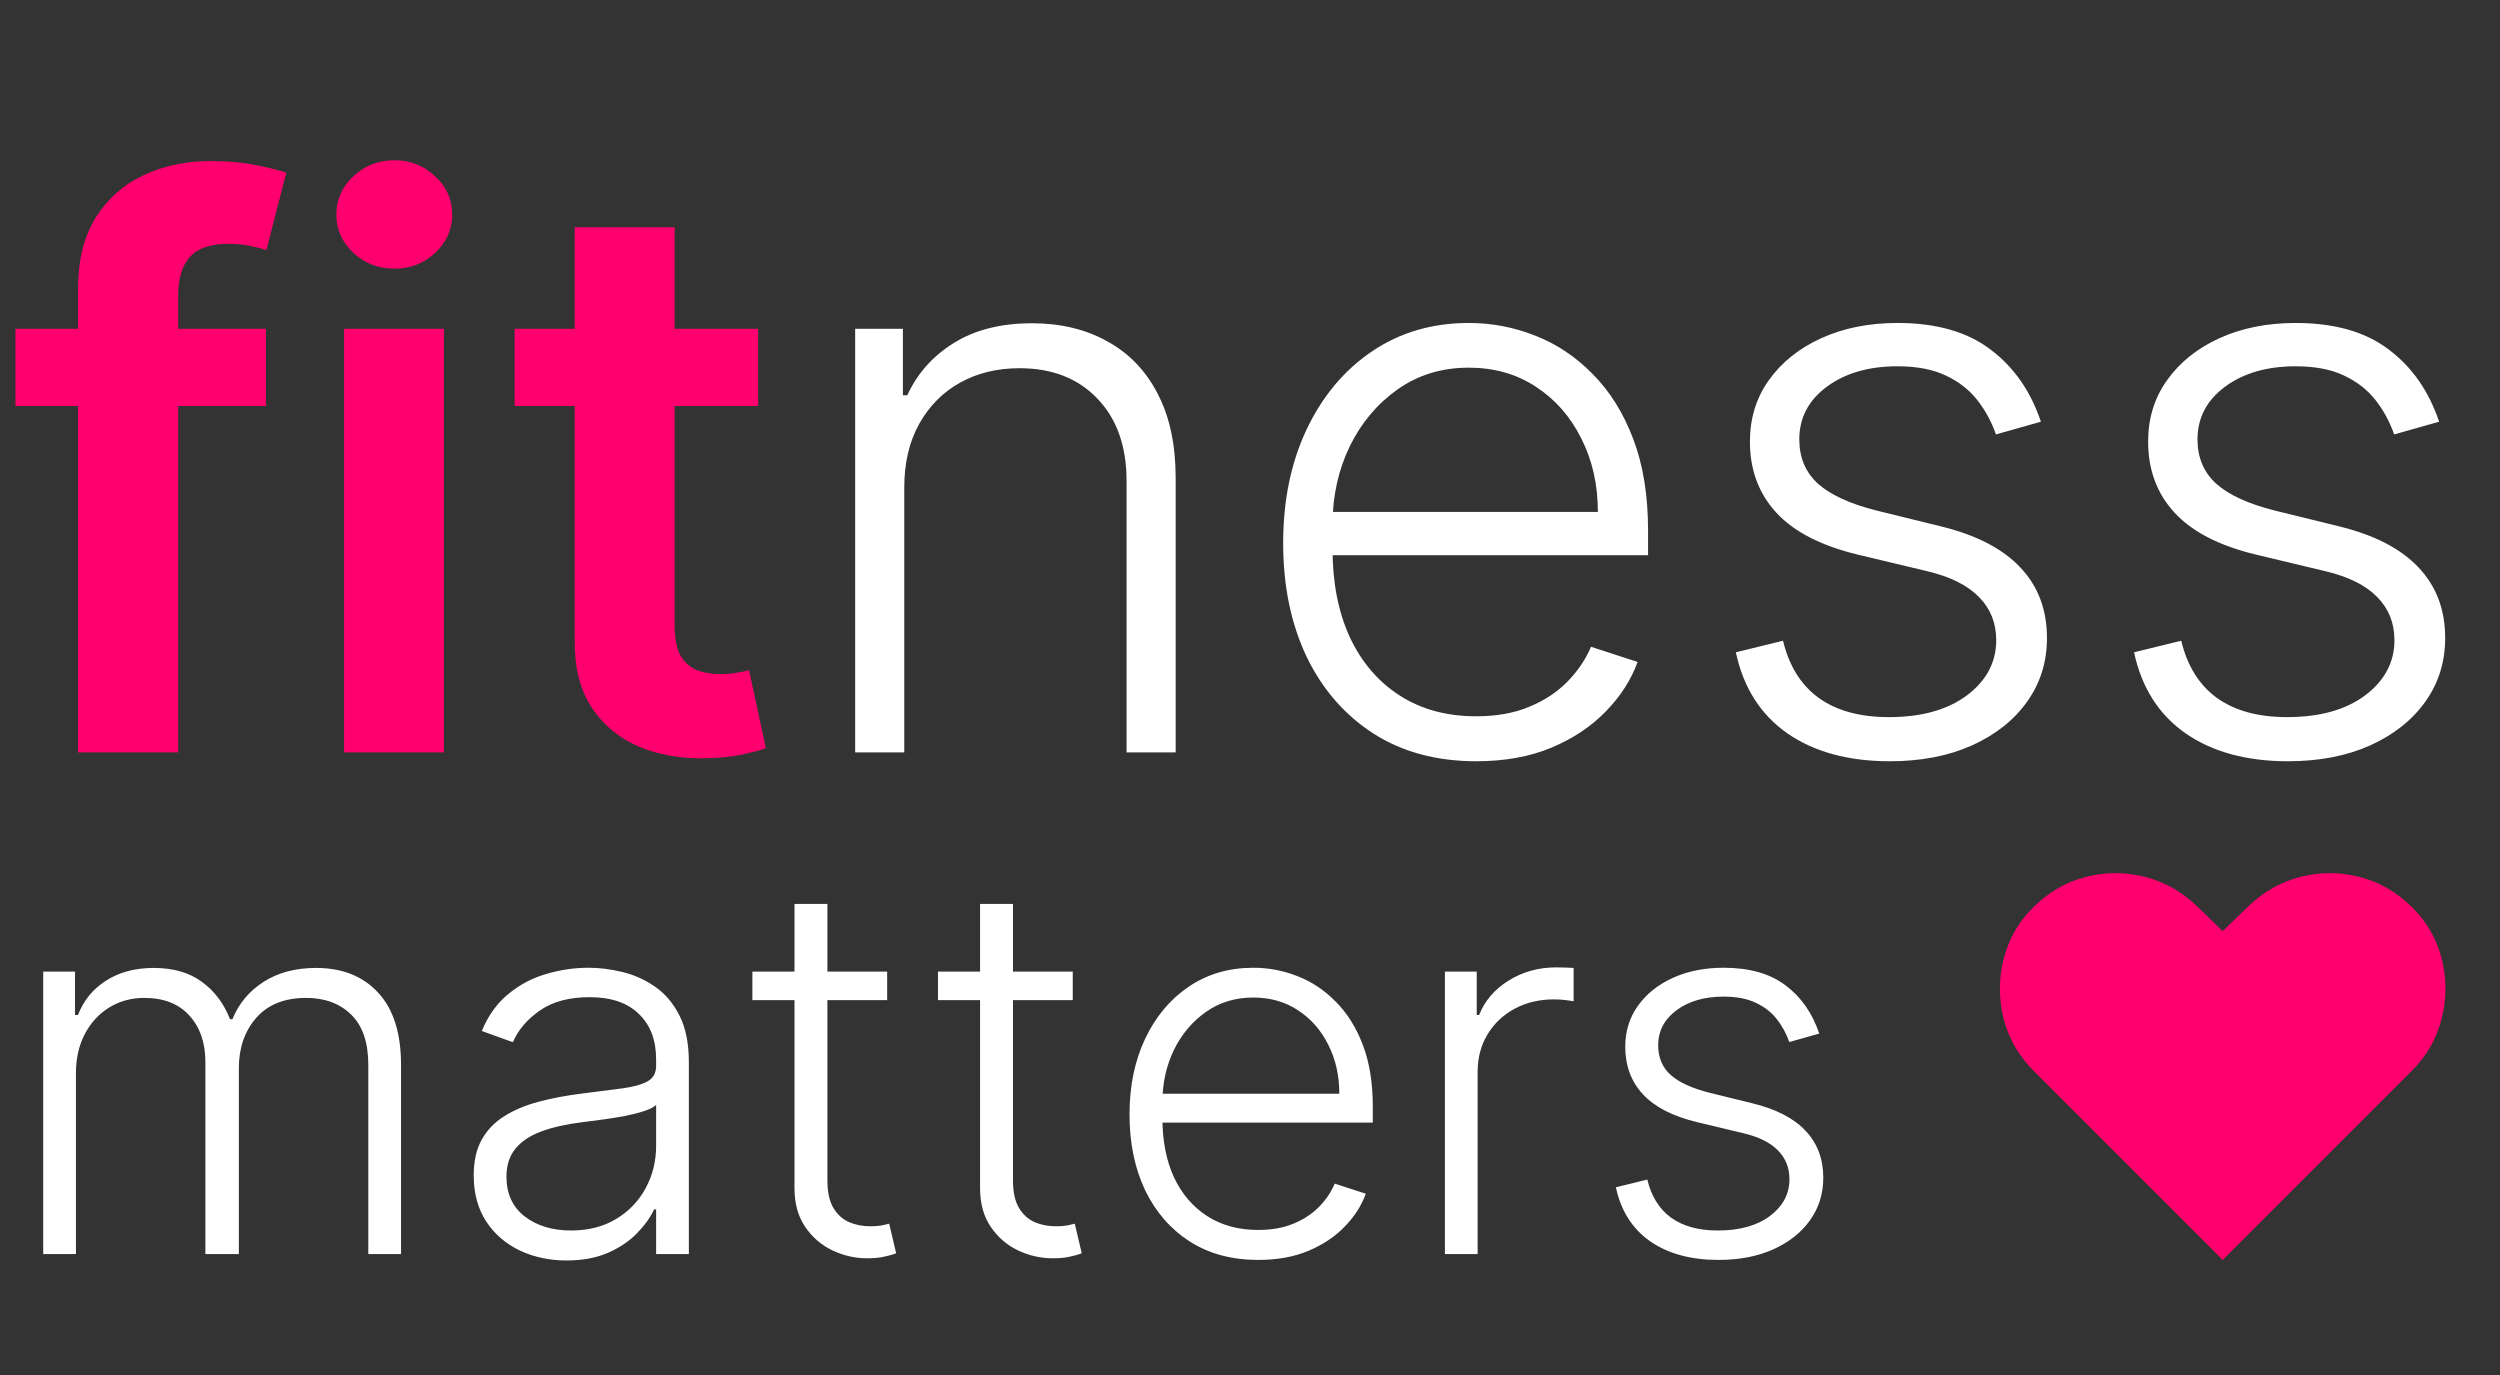 <svg width="309" height="170" viewBox="0 0 309 170" fill="none" xmlns="http://www.w3.org/2000/svg">
<rect x="0" y="0" width="309" height="170" fill="#333333" stroke="none"/>
<path d="M32.864 40.636V50.182H1.909V40.636H32.864ZM9.648 93V35.693C9.648 32.17 10.375 29.239 11.829 26.898C13.307 24.557 15.284 22.807 17.761 21.648C20.239 20.489 22.989 19.909 26.011 19.909C28.148 19.909 30.046 20.079 31.704 20.421C33.364 20.761 34.591 21.068 35.386 21.341L32.932 30.886C32.409 30.727 31.75 30.568 30.954 30.409C30.159 30.227 29.273 30.136 28.296 30.136C26 30.136 24.375 30.693 23.421 31.807C22.489 32.898 22.023 34.466 22.023 36.511V93H9.648ZM42.528 93V40.636H54.869V93H42.528ZM48.733 33.205C46.778 33.205 45.097 32.557 43.688 31.261C42.278 29.943 41.574 28.364 41.574 26.523C41.574 24.659 42.278 23.079 43.688 21.784C45.097 20.466 46.778 19.807 48.733 19.807C50.71 19.807 52.392 20.466 53.778 21.784C55.188 23.079 55.892 24.659 55.892 26.523C55.892 28.364 55.188 29.943 53.778 31.261C52.392 32.557 50.71 33.205 48.733 33.205ZM93.707 40.636V50.182H63.605V40.636H93.707ZM71.037 28.091H83.378V77.25C83.378 78.909 83.628 80.182 84.128 81.068C84.651 81.932 85.332 82.523 86.173 82.841C87.014 83.159 87.946 83.318 88.969 83.318C89.742 83.318 90.446 83.261 91.082 83.148C91.742 83.034 92.242 82.932 92.582 82.841L94.662 92.489C94.003 92.716 93.06 92.966 91.832 93.239C90.628 93.511 89.151 93.671 87.401 93.716C84.31 93.807 81.526 93.341 79.048 92.318C76.571 91.273 74.605 89.659 73.151 87.477C71.719 85.296 71.014 82.568 71.037 79.296V28.091Z" fill="#FF006E"/>
<path d="M111.767 60.273V93H105.699V40.636H111.597V48.852H112.142C113.369 46.17 115.278 44.023 117.869 42.409C120.483 40.773 123.71 39.955 127.551 39.955C131.074 39.955 134.165 40.693 136.824 42.17C139.506 43.625 141.585 45.773 143.062 48.614C144.562 51.455 145.312 54.943 145.312 59.08V93H139.244V59.455C139.244 55.159 138.04 51.761 135.631 49.261C133.244 46.761 130.04 45.511 126.017 45.511C123.267 45.511 120.824 46.102 118.688 47.284C116.551 48.466 114.858 50.17 113.608 52.398C112.381 54.602 111.767 57.227 111.767 60.273ZM182.463 94.091C177.577 94.091 173.349 92.954 169.781 90.682C166.213 88.386 163.452 85.216 161.497 81.171C159.565 77.102 158.599 72.421 158.599 67.125C158.599 61.852 159.565 57.17 161.497 53.08C163.452 48.966 166.145 45.75 169.577 43.432C173.031 41.091 177.02 39.92 181.543 39.92C184.384 39.92 187.122 40.443 189.759 41.489C192.395 42.511 194.759 44.091 196.849 46.227C198.963 48.341 200.634 51.011 201.861 54.239C203.088 57.443 203.702 61.239 203.702 65.625V68.625H162.793V63.273H197.497C197.497 59.909 196.815 56.886 195.452 54.205C194.111 51.5 192.236 49.364 189.827 47.795C187.44 46.227 184.679 45.443 181.543 45.443C178.224 45.443 175.304 46.33 172.781 48.102C170.259 49.875 168.281 52.216 166.849 55.125C165.44 58.034 164.724 61.216 164.702 64.671V67.875C164.702 72.034 165.418 75.671 166.849 78.784C168.304 81.875 170.361 84.273 173.02 85.977C175.679 87.682 178.827 88.534 182.463 88.534C184.94 88.534 187.111 88.148 188.974 87.375C190.861 86.602 192.44 85.568 193.713 84.273C195.009 82.954 195.986 81.511 196.645 79.943L202.406 81.818C201.611 84.023 200.304 86.057 198.486 87.921C196.69 89.784 194.44 91.284 191.736 92.421C189.054 93.534 185.963 94.091 182.463 94.091ZM252.256 52.125L246.699 53.693C246.153 52.125 245.381 50.705 244.381 49.432C243.381 48.159 242.074 47.148 240.46 46.398C238.869 45.648 236.892 45.273 234.528 45.273C230.983 45.273 228.074 46.114 225.801 47.795C223.528 49.477 222.392 51.648 222.392 54.307C222.392 56.557 223.165 58.386 224.71 59.795C226.278 61.182 228.688 62.284 231.938 63.102L239.847 65.046C244.233 66.114 247.517 67.807 249.699 70.125C251.903 72.443 253.006 75.352 253.006 78.852C253.006 81.807 252.188 84.432 250.551 86.727C248.915 89.023 246.631 90.829 243.699 92.148C240.79 93.443 237.415 94.091 233.574 94.091C228.46 94.091 224.244 92.943 220.926 90.648C217.608 88.329 215.483 84.989 214.551 80.625L220.381 79.193C221.131 82.307 222.597 84.659 224.778 86.25C226.983 87.841 229.881 88.636 233.472 88.636C237.494 88.636 240.71 87.739 243.119 85.943C245.528 84.125 246.733 81.852 246.733 79.125C246.733 77.011 246.028 75.239 244.619 73.807C243.21 72.352 241.074 71.284 238.21 70.602L229.653 68.557C225.108 67.466 221.744 65.739 219.562 63.375C217.381 61.011 216.29 58.08 216.29 54.58C216.29 51.693 217.074 49.159 218.642 46.977C220.21 44.773 222.369 43.045 225.119 41.795C227.869 40.545 231.006 39.92 234.528 39.92C239.324 39.92 243.153 41.011 246.017 43.193C248.903 45.352 250.983 48.33 252.256 52.125ZM301.474 52.125L295.918 53.693C295.372 52.125 294.599 50.705 293.599 49.432C292.599 48.159 291.293 47.148 289.679 46.398C288.088 45.648 286.111 45.273 283.747 45.273C280.202 45.273 277.293 46.114 275.02 47.795C272.747 49.477 271.611 51.648 271.611 54.307C271.611 56.557 272.384 58.386 273.929 59.795C275.497 61.182 277.906 62.284 281.156 63.102L289.065 65.046C293.452 66.114 296.736 67.807 298.918 70.125C301.122 72.443 302.224 75.352 302.224 78.852C302.224 81.807 301.406 84.432 299.77 86.727C298.134 89.023 295.849 90.829 292.918 92.148C290.009 93.443 286.634 94.091 282.793 94.091C277.679 94.091 273.463 92.943 270.145 90.648C266.827 88.329 264.702 84.989 263.77 80.625L269.599 79.193C270.349 82.307 271.815 84.659 273.997 86.25C276.202 87.841 279.099 88.636 282.69 88.636C286.713 88.636 289.929 87.739 292.338 85.943C294.747 84.125 295.952 81.852 295.952 79.125C295.952 77.011 295.247 75.239 293.838 73.807C292.429 72.352 290.293 71.284 287.429 70.602L278.872 68.557C274.327 67.466 270.963 65.739 268.781 63.375C266.599 61.011 265.509 58.08 265.509 54.58C265.509 51.693 266.293 49.159 267.861 46.977C269.429 44.773 271.588 43.045 274.338 41.795C277.088 40.545 280.224 39.92 283.747 39.92C288.543 39.92 292.372 41.011 295.236 43.193C298.122 45.352 300.202 48.33 301.474 52.125Z" fill="white"/>
<path d="M5.341 155V120.091H9.273V125.455H9.636C10.333 123.652 11.492 122.235 13.114 121.205C14.75 120.159 16.712 119.636 19 119.636C21.409 119.636 23.386 120.205 24.932 121.341C26.492 122.462 27.659 124.008 28.432 125.977H28.727C29.515 124.038 30.796 122.5 32.568 121.364C34.356 120.212 36.523 119.636 39.068 119.636C42.311 119.636 44.871 120.659 46.75 122.705C48.629 124.735 49.568 127.705 49.568 131.614V155H45.523V131.614C45.523 128.856 44.818 126.788 43.409 125.409C42 124.03 40.144 123.341 37.841 123.341C35.174 123.341 33.121 124.159 31.682 125.795C30.242 127.432 29.523 129.508 29.523 132.023V155H25.386V131.25C25.386 128.886 24.727 126.977 23.409 125.523C22.091 124.068 20.235 123.341 17.841 123.341C16.235 123.341 14.788 123.735 13.5 124.523C12.227 125.311 11.22 126.409 10.477 127.818C9.75 129.212 9.386 130.818 9.386 132.636V155H5.341ZM70.028 155.795C67.922 155.795 65.998 155.386 64.256 154.568C62.513 153.735 61.127 152.538 60.097 150.977C59.066 149.402 58.551 147.492 58.551 145.25C58.551 143.523 58.877 142.068 59.528 140.886C60.18 139.705 61.104 138.735 62.301 137.977C63.498 137.22 64.915 136.621 66.551 136.182C68.188 135.742 69.99 135.402 71.96 135.159C73.915 134.917 75.566 134.705 76.915 134.523C78.278 134.341 79.316 134.053 80.028 133.659C80.74 133.265 81.097 132.629 81.097 131.75V130.932C81.097 128.553 80.385 126.682 78.96 125.318C77.551 123.939 75.521 123.25 72.869 123.25C70.354 123.25 68.301 123.803 66.71 124.909C65.135 126.015 64.028 127.318 63.392 128.818L59.551 127.432C60.339 125.523 61.43 124 62.824 122.864C64.218 121.712 65.778 120.886 67.506 120.386C69.233 119.871 70.983 119.614 72.756 119.614C74.089 119.614 75.475 119.788 76.915 120.136C78.369 120.485 79.718 121.091 80.96 121.955C82.203 122.803 83.21 123.992 83.983 125.523C84.756 127.038 85.142 128.962 85.142 131.295V155H81.097V149.477H80.847C80.362 150.508 79.642 151.508 78.688 152.477C77.733 153.447 76.536 154.242 75.097 154.864C73.657 155.485 71.968 155.795 70.028 155.795ZM70.574 152.091C72.725 152.091 74.589 151.614 76.165 150.659C77.74 149.705 78.953 148.439 79.801 146.864C80.665 145.273 81.097 143.523 81.097 141.614V136.568C80.794 136.856 80.286 137.114 79.574 137.341C78.877 137.568 78.066 137.773 77.142 137.955C76.233 138.121 75.324 138.265 74.415 138.386C73.506 138.508 72.688 138.614 71.96 138.705C69.99 138.947 68.309 139.326 66.915 139.841C65.521 140.356 64.453 141.068 63.71 141.977C62.968 142.871 62.597 144.023 62.597 145.432C62.597 147.553 63.354 149.197 64.869 150.364C66.385 151.515 68.286 152.091 70.574 152.091ZM109.653 120.091V123.614H92.994V120.091H109.653ZM98.199 111.727H102.267V145.886C102.267 147.341 102.517 148.485 103.017 149.318C103.517 150.136 104.169 150.72 104.972 151.068C105.775 151.402 106.631 151.568 107.54 151.568C108.07 151.568 108.525 151.538 108.903 151.477C109.282 151.402 109.616 151.326 109.903 151.25L110.767 154.909C110.373 155.061 109.888 155.197 109.312 155.318C108.737 155.455 108.025 155.523 107.176 155.523C105.691 155.523 104.259 155.197 102.881 154.545C101.517 153.894 100.396 152.924 99.517 151.636C98.638 150.348 98.199 148.75 98.199 146.841V111.727ZM132.591 120.091V123.614H115.932V120.091H132.591ZM121.136 111.727H125.205V145.886C125.205 147.341 125.455 148.485 125.955 149.318C126.455 150.136 127.106 150.72 127.909 151.068C128.712 151.402 129.568 151.568 130.477 151.568C131.008 151.568 131.462 151.538 131.841 151.477C132.22 151.402 132.553 151.326 132.841 151.25L133.705 154.909C133.311 155.061 132.826 155.197 132.25 155.318C131.674 155.455 130.962 155.523 130.114 155.523C128.629 155.523 127.197 155.197 125.818 154.545C124.455 153.894 123.333 152.924 122.455 151.636C121.576 150.348 121.136 148.75 121.136 146.841V111.727ZM155.517 155.727C152.259 155.727 149.441 154.97 147.062 153.455C144.684 151.924 142.843 149.811 141.54 147.114C140.252 144.402 139.608 141.28 139.608 137.75C139.608 134.235 140.252 131.114 141.54 128.386C142.843 125.644 144.638 123.5 146.926 121.955C149.229 120.394 151.888 119.614 154.903 119.614C156.797 119.614 158.623 119.962 160.381 120.659C162.138 121.341 163.714 122.394 165.108 123.818C166.517 125.227 167.631 127.008 168.449 129.159C169.267 131.295 169.676 133.826 169.676 136.75V138.75H142.403V135.182H165.54C165.54 132.939 165.085 130.924 164.176 129.136C163.282 127.333 162.032 125.909 160.426 124.864C158.835 123.818 156.994 123.295 154.903 123.295C152.691 123.295 150.744 123.886 149.062 125.068C147.381 126.25 146.063 127.811 145.108 129.75C144.169 131.689 143.691 133.811 143.676 136.114V138.25C143.676 141.023 144.153 143.447 145.108 145.523C146.078 147.583 147.449 149.182 149.222 150.318C150.994 151.455 153.093 152.023 155.517 152.023C157.169 152.023 158.616 151.765 159.858 151.25C161.116 150.735 162.169 150.045 163.017 149.182C163.881 148.303 164.532 147.341 164.972 146.295L168.812 147.545C168.282 149.015 167.411 150.371 166.199 151.614C165.002 152.856 163.502 153.856 161.699 154.614C159.911 155.356 157.85 155.727 155.517 155.727ZM178.591 155V120.091H182.523V125.455H182.818C183.515 123.697 184.727 122.28 186.455 121.205C188.197 120.114 190.167 119.568 192.364 119.568C192.697 119.568 193.068 119.576 193.477 119.591C193.886 119.606 194.227 119.621 194.5 119.636V123.75C194.318 123.72 194 123.674 193.545 123.614C193.091 123.553 192.598 123.523 192.068 123.523C190.25 123.523 188.629 123.909 187.205 124.682C185.795 125.439 184.682 126.492 183.864 127.841C183.045 129.189 182.636 130.727 182.636 132.455V155H178.591ZM224.858 127.75L221.153 128.795C220.79 127.75 220.275 126.803 219.608 125.955C218.941 125.106 218.07 124.432 216.994 123.932C215.934 123.432 214.616 123.182 213.04 123.182C210.676 123.182 208.737 123.742 207.222 124.864C205.706 125.985 204.949 127.432 204.949 129.205C204.949 130.705 205.464 131.924 206.494 132.864C207.54 133.788 209.146 134.523 211.312 135.068L216.585 136.364C219.509 137.076 221.699 138.205 223.153 139.75C224.623 141.295 225.358 143.235 225.358 145.568C225.358 147.538 224.813 149.288 223.722 150.818C222.631 152.348 221.108 153.553 219.153 154.432C217.214 155.295 214.964 155.727 212.403 155.727C208.994 155.727 206.184 154.962 203.972 153.432C201.759 151.886 200.343 149.659 199.722 146.75L203.608 145.795C204.108 147.871 205.085 149.439 206.54 150.5C208.009 151.561 209.941 152.091 212.335 152.091C215.017 152.091 217.161 151.492 218.767 150.295C220.373 149.083 221.176 147.568 221.176 145.75C221.176 144.341 220.706 143.159 219.767 142.205C218.828 141.235 217.403 140.523 215.494 140.068L209.79 138.705C206.759 137.977 204.517 136.826 203.062 135.25C201.608 133.674 200.881 131.72 200.881 129.386C200.881 127.462 201.403 125.773 202.449 124.318C203.494 122.848 204.934 121.697 206.767 120.864C208.6 120.03 210.691 119.614 213.04 119.614C216.237 119.614 218.79 120.341 220.699 121.795C222.623 123.235 224.009 125.22 224.858 127.75Z" fill="white"/>
<path d="M274.727 155.727L251.364 132.364C249.5 130.5 248.258 128.333 247.636 125.864C247.03 123.394 247.038 120.939 247.659 118.5C248.28 116.045 249.515 113.909 251.364 112.091C253.258 110.227 255.417 108.992 257.841 108.386C260.28 107.765 262.712 107.765 265.136 108.386C267.576 109.008 269.742 110.242 271.636 112.091L274.727 115.091L277.818 112.091C279.727 110.242 281.894 109.008 284.318 108.386C286.742 107.765 289.167 107.765 291.591 108.386C294.03 108.992 296.197 110.227 298.091 112.091C299.939 113.909 301.174 116.045 301.795 118.5C302.417 120.939 302.417 123.394 301.795 125.864C301.189 128.333 299.955 130.5 298.091 132.364L274.727 155.727Z" fill="#FF006E"/>
</svg>
